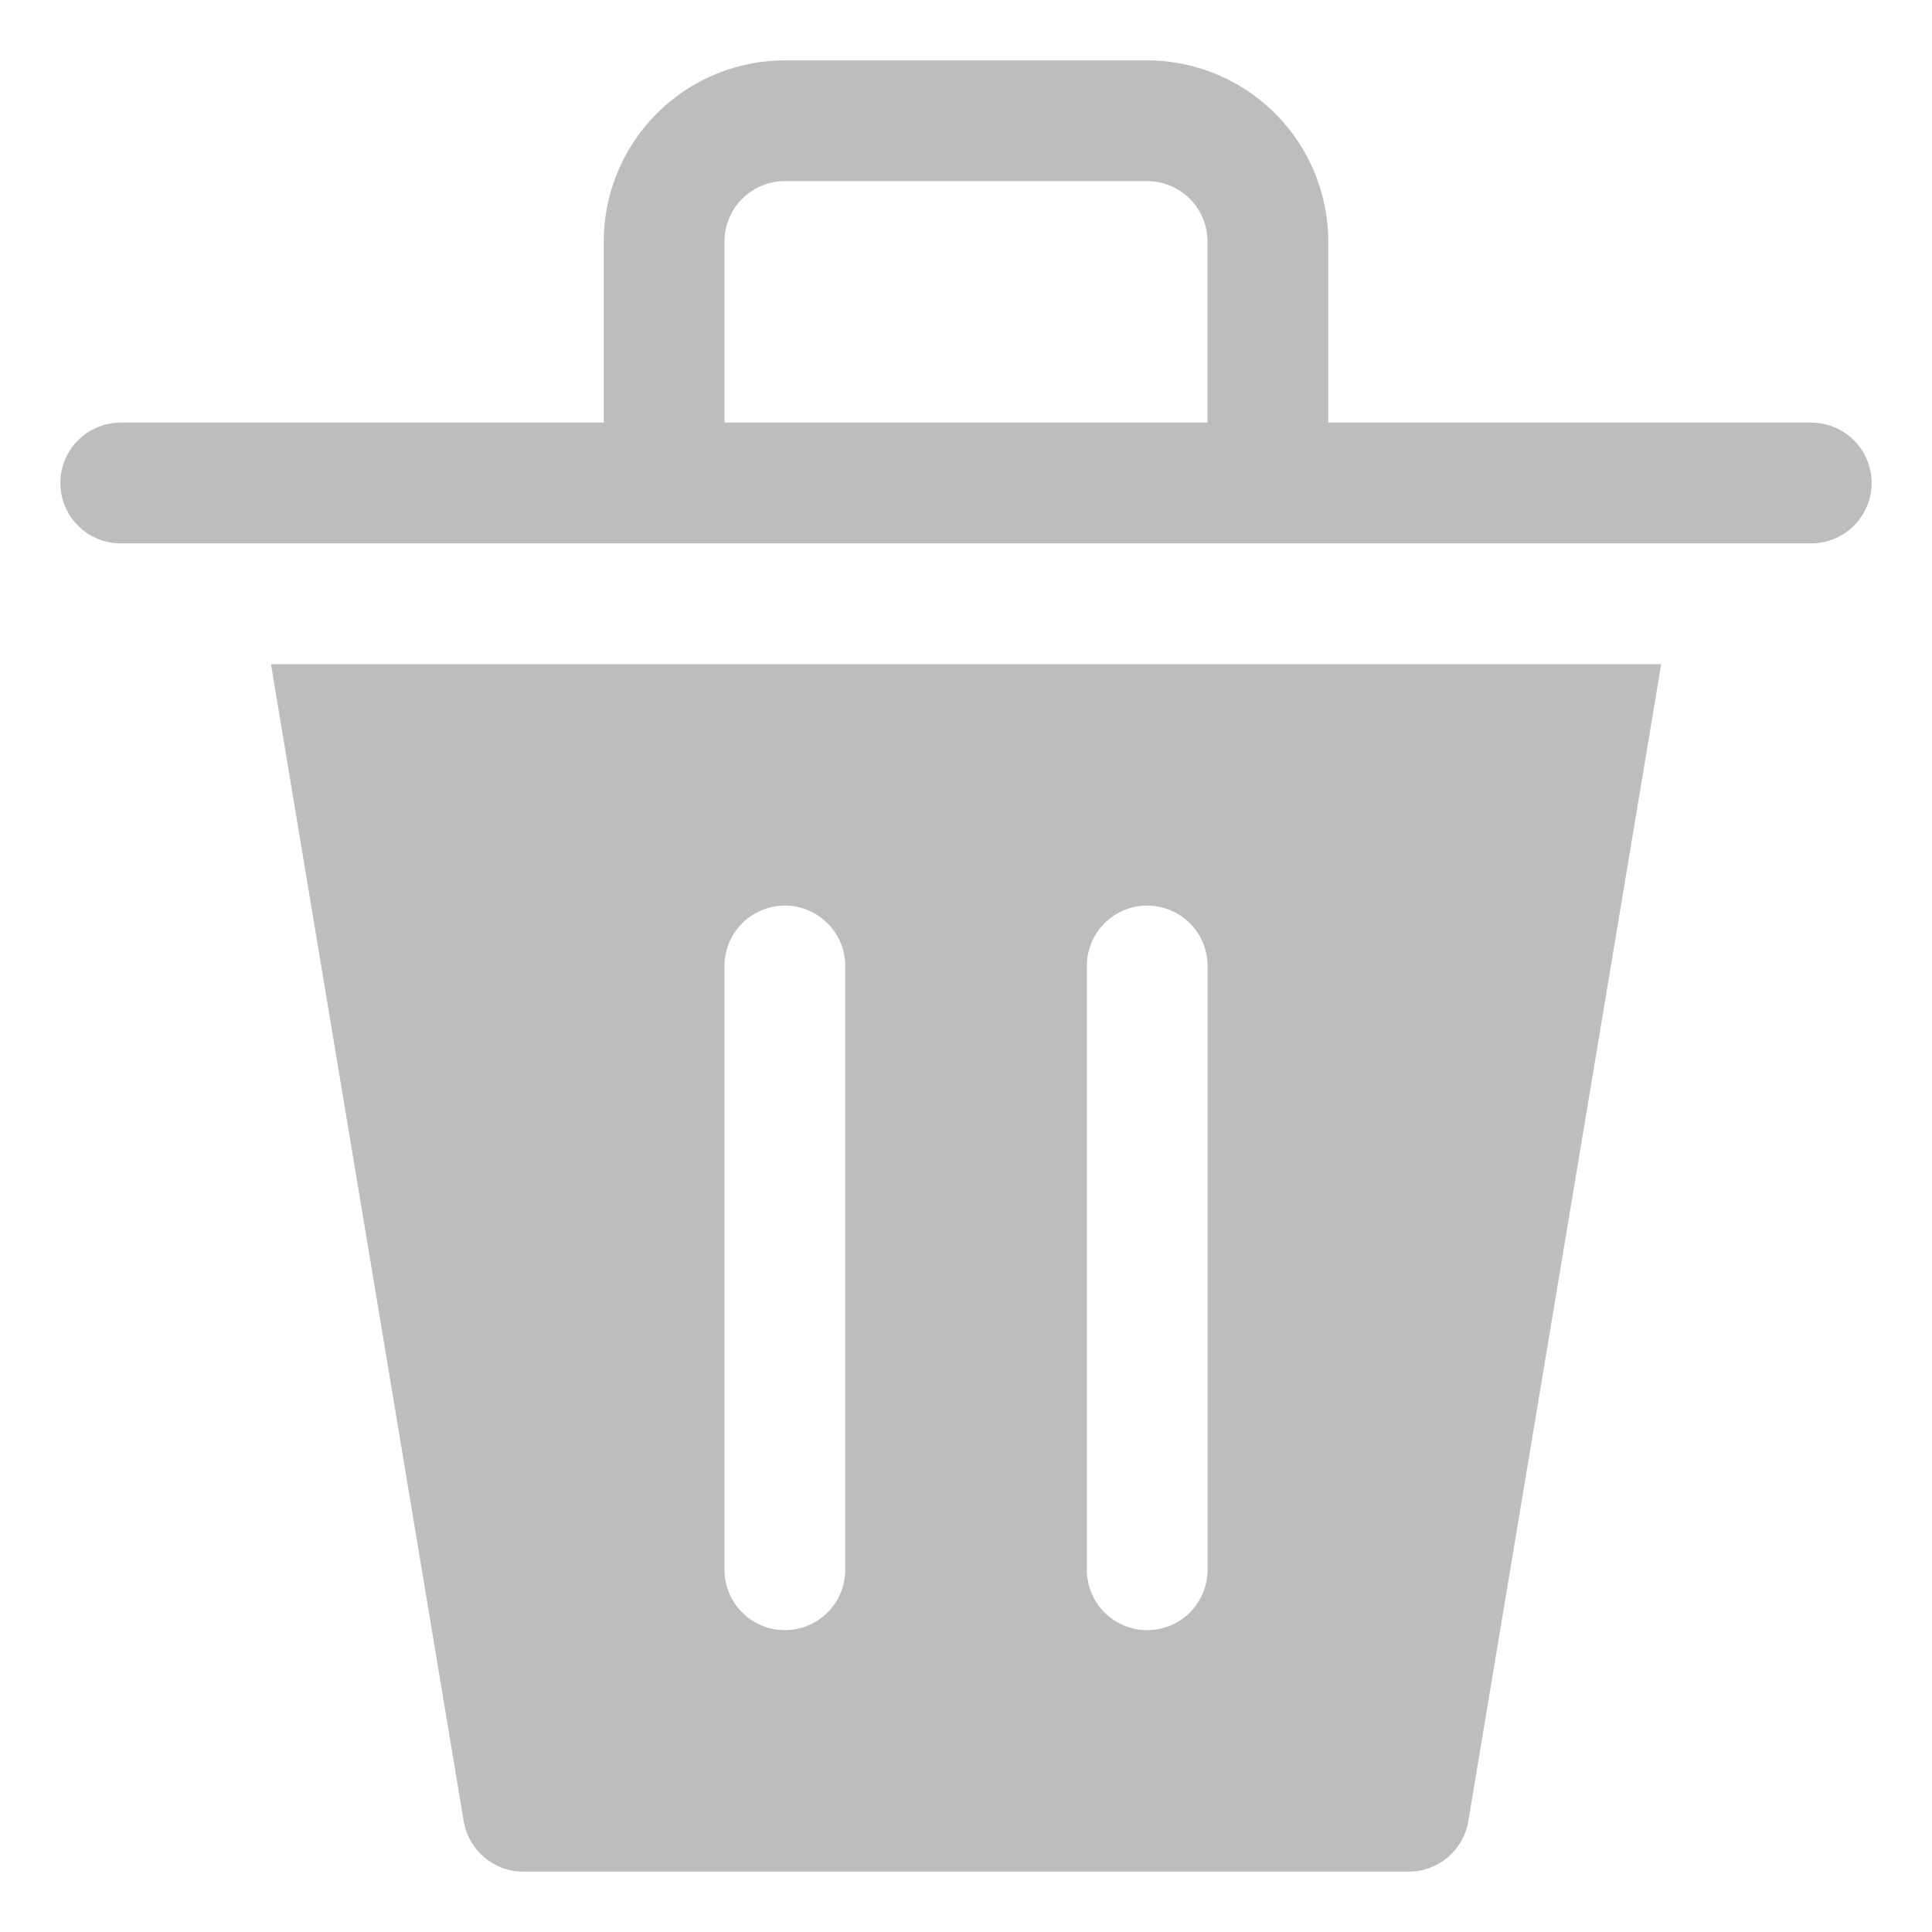 <svg xmlns="http://www.w3.org/2000/svg" width="24" height="24" fill="none">
  <path fill="#BDBDBD" d="M22.5 5.25h-6V3A2.253 2.253 0 0 0 14.25.75h-4.5A2.252 2.252 0 0 0 7.5 3v2.25h-6a.75.75 0 0 0 0 1.5h21a.75.75 0 1 0 0-1.5ZM9 5.25V3a.75.75 0 0 1 .75-.75h4.5A.75.75 0 0 1 15 3v2.25H9ZM5.761 22.623a.75.75 0 0 0 .74.627h11a.75.75 0 0 0 .739-.627L20.636 8.25H3.366L5.76 22.623ZM13.501 12a.75.75 0 0 1 1.5 0v7.5a.75.75 0 1 1-1.5 0V12ZM9 12a.75.75 0 1 1 1.5 0v7.5a.75.75 0 1 1-1.5 0V12Z"/>
</svg>
